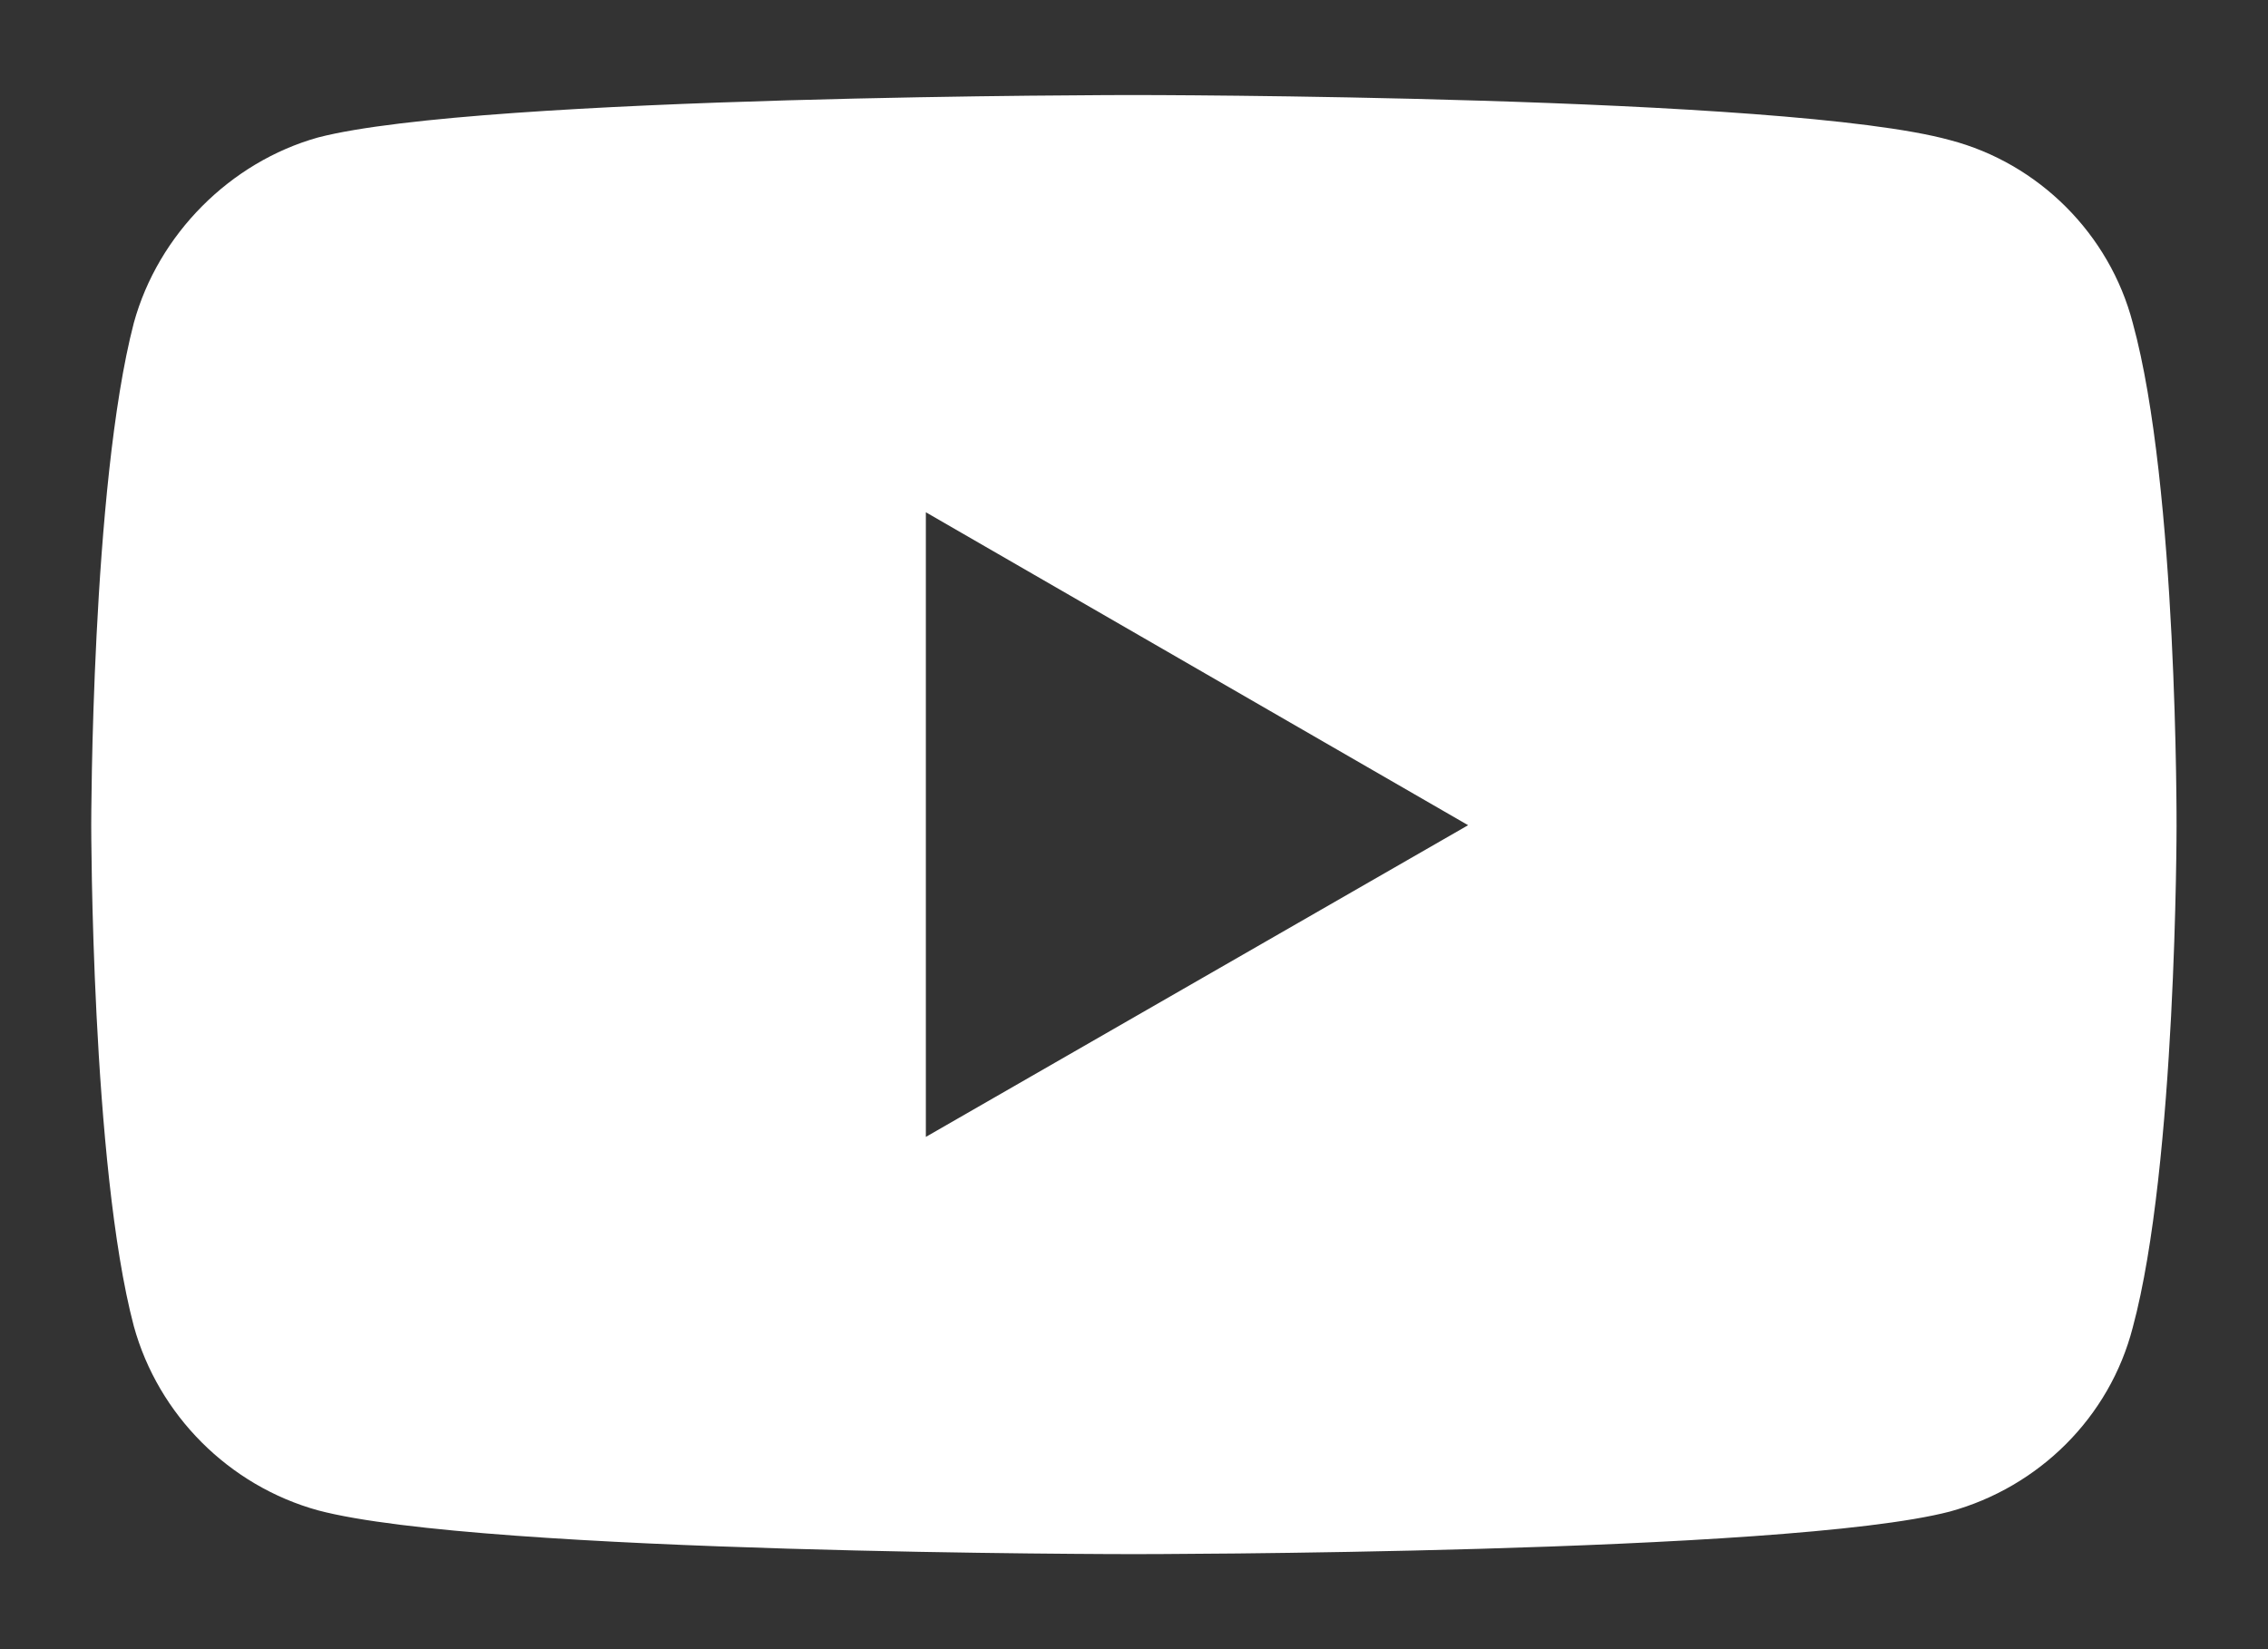 <svg width="22" height="16" viewBox="0 0 22 16" fill="none" xmlns="http://www.w3.org/2000/svg">
<rect x="0" y="0" width="22" height="16" fill="#333333" stroke="none"/>
<path d="M10.993 0.922C10.993 0.922 4.671 0.922 3.084 1.334C2.235 1.572 1.535 2.271 1.298 3.133C0.885 4.72 0.885 8.006 0.885 8.006C0.885 8.006 0.885 11.305 1.298 12.866C1.535 13.728 2.222 14.415 3.084 14.653C4.683 15.078 10.993 15.078 10.993 15.078C10.993 15.078 17.327 15.078 18.914 14.665C19.776 14.428 20.463 13.753 20.688 12.879C21.113 11.305 21.113 8.019 21.113 8.019C21.113 8.019 21.125 4.72 20.688 3.133C20.463 2.271 19.776 1.584 18.914 1.359C17.327 0.922 10.993 0.922 10.993 0.922ZM8.981 4.97L14.241 8.006L8.981 11.03V4.97Z" fill="white"/>
</svg>
